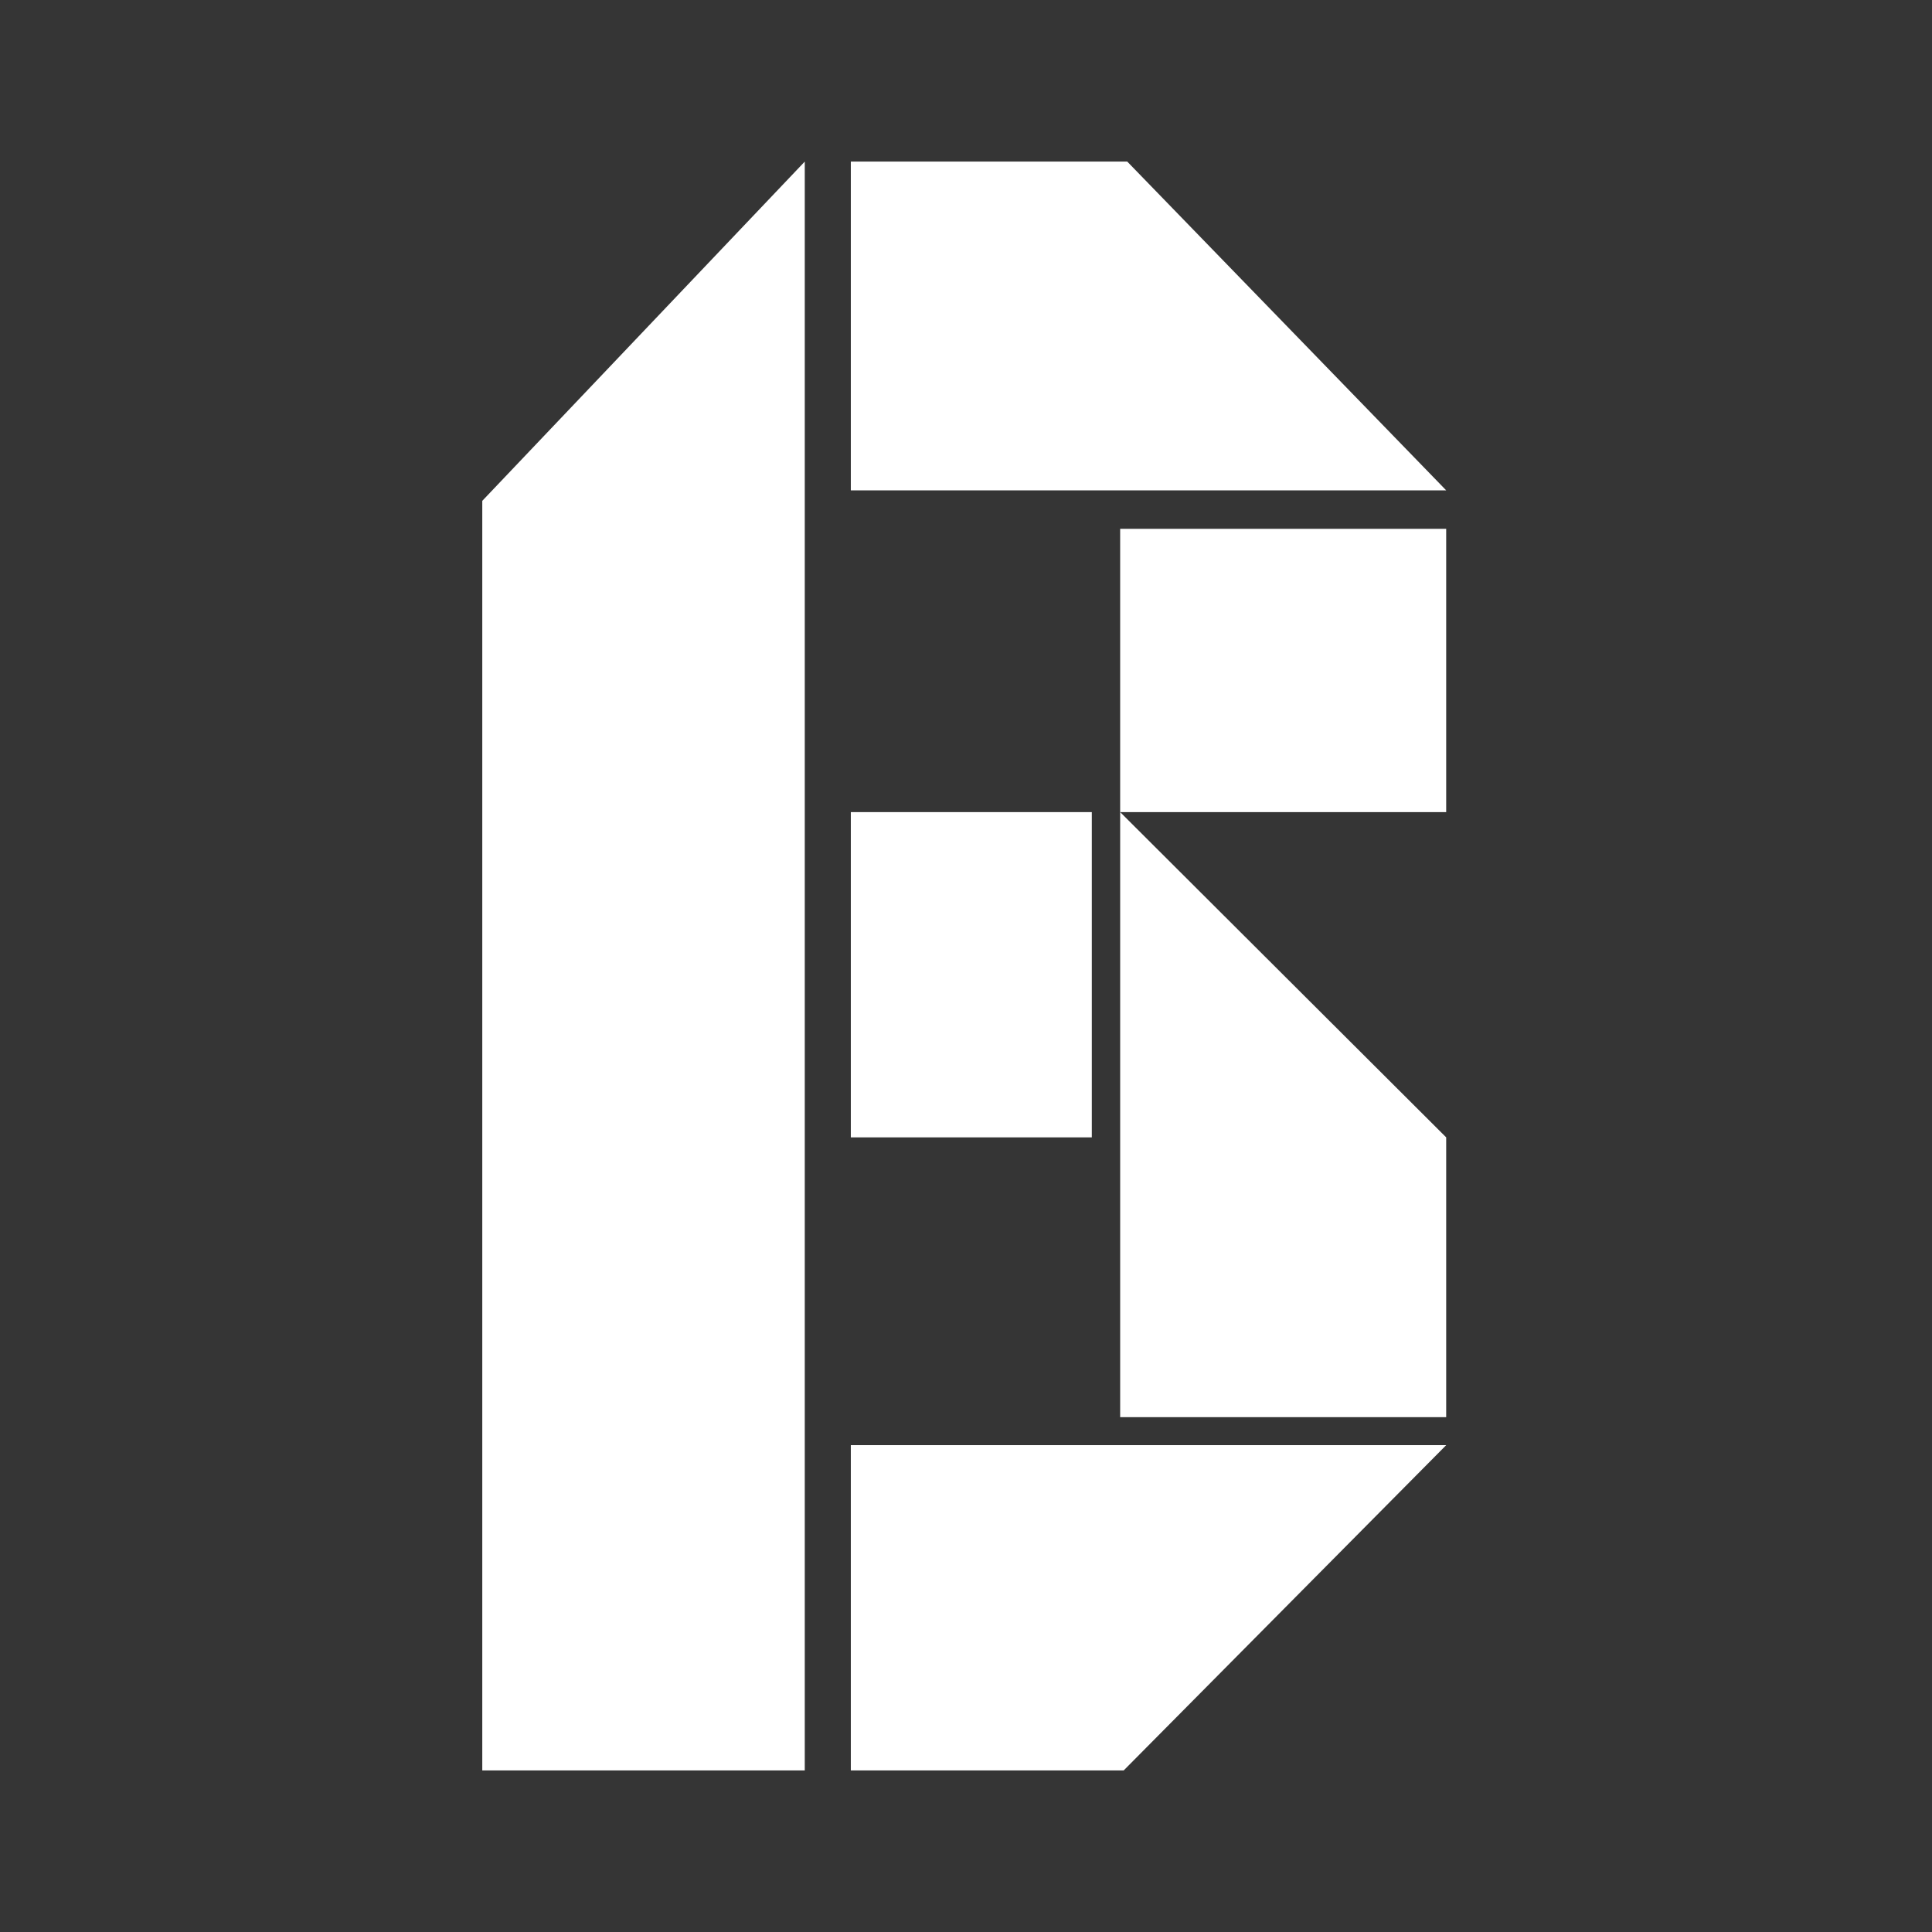 <?xml version="1.0" encoding="utf-8"?>
<!-- Generator: Adobe Illustrator 16.0.0, SVG Export Plug-In . SVG Version: 6.00 Build 0)  -->
<!DOCTYPE svg PUBLIC "-//W3C//DTD SVG 1.1//EN" "http://www.w3.org/Graphics/SVG/1.1/DTD/svg11.dtd">
<svg version="1.1" id="Capa_1" xmlns="http://www.w3.org/2000/svg" xmlns:xlink="http://www.w3.org/1999/xlink" x="0px" y="0px"
	 width="1080px" height="1080px" viewBox="0 0 1080 1080" enable-background="new 0 0 1080 1080" xml:space="preserve">
<rect fill="#353535" width="1080" height="1080"/>
<polygon fill="#FFFFFF" points="269.596,989.67 269.596,279.973 449.868,90.33 449.868,989.67 "/>
<polygon fill="#FFFFFF" points="808.43,274.108 475.621,274.108 475.621,90.33 630.14,90.33 "/>
<rect x="475.621" y="453.976" fill="#FFFFFF" width="134.708" height="181.823"/>
<polygon fill="#FFFFFF" points="475.621,807.848 475.621,989.67 628.157,989.67 808.43,807.848 "/>
<polyline fill="#FFFFFF" points="808.43,792.205 626.177,792.205 626.177,453.976 808.43,635.799 "/>
<rect x="626.177" y="295.614" fill="#FFFFFF" width="182.253" height="158.362"/>
</svg>
